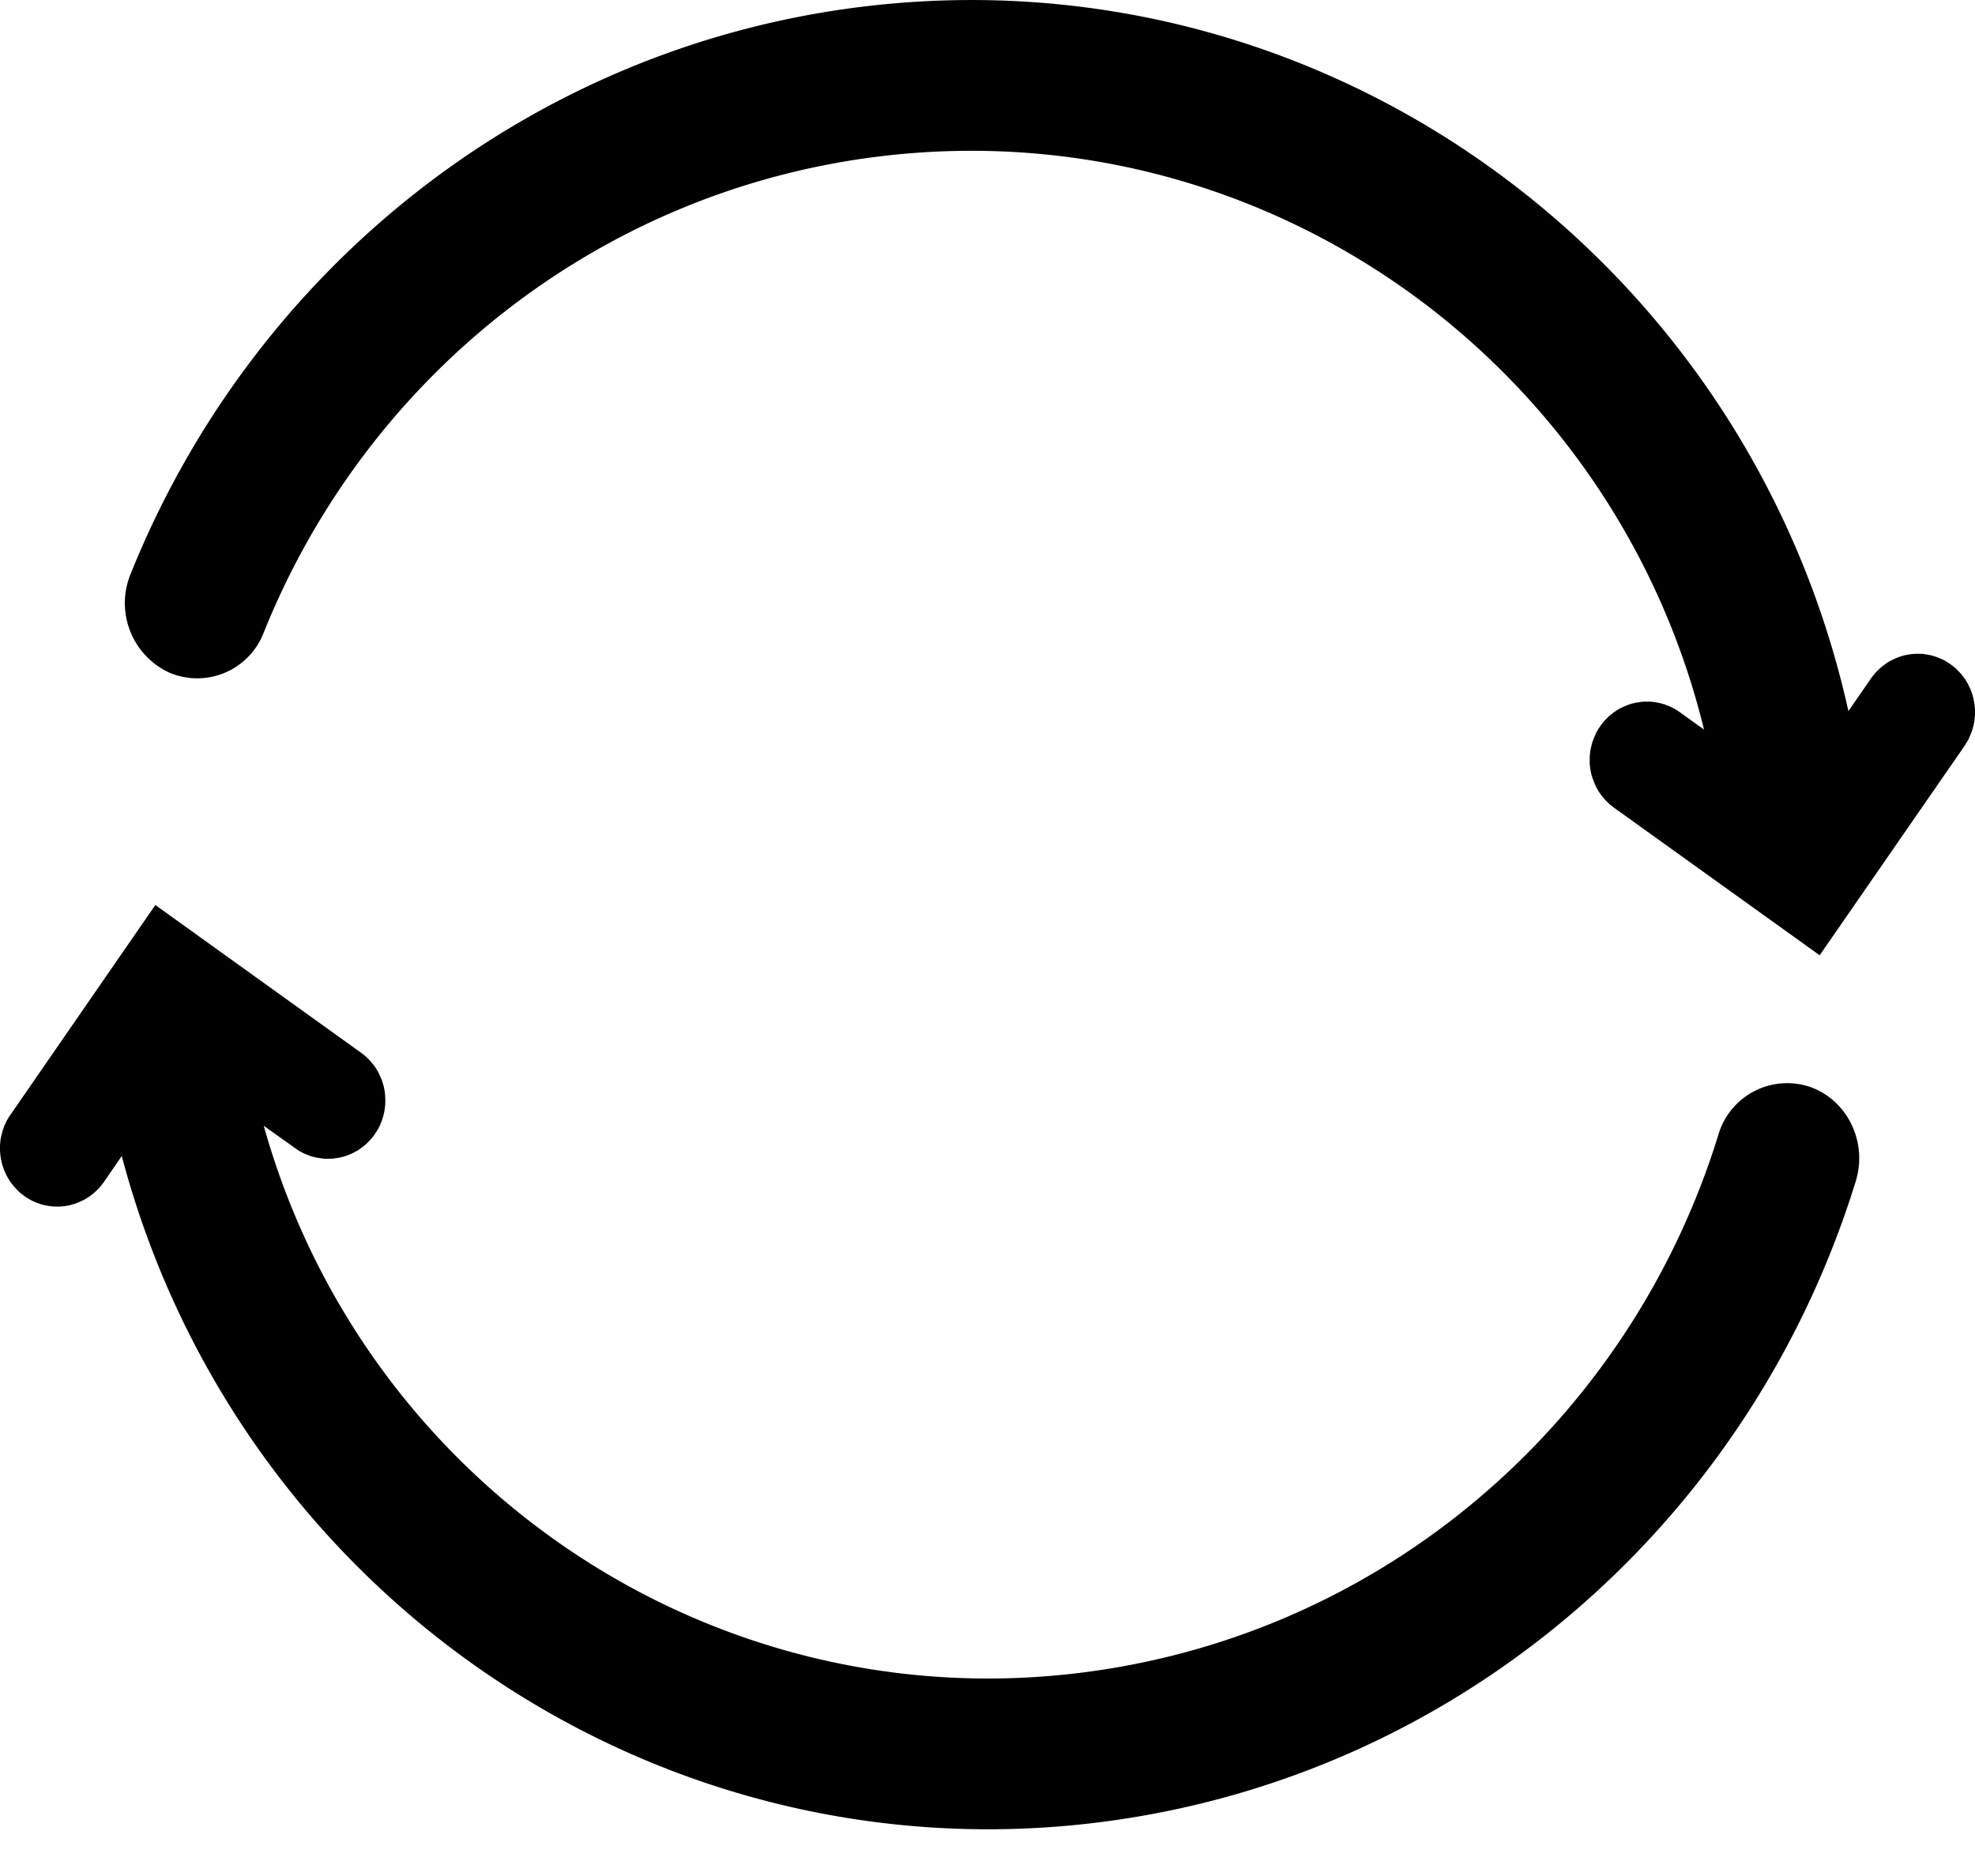 <svg fill="none" xmlns="http://www.w3.org/2000/svg" viewBox="0 0 20 19" preserveAspectRatio="xMidYMid slice"><path fill-rule="evenodd" clip-rule="evenodd" d="M1.573 9.166l2.083 1.496.02.015.02.016.037.035.017.018.016.02.016.019.015.02.014.021.013.022.012.022.01.023.011.023.01.024.007.024.008.024.006.025.005.025.004.025.003.025.001.026.001.025-.001.051-.006.05-.005.025-.005.025-.007.025-.008.024-.008.024-.01.023-.01.023-.012.023-.013.022-.028.042-.015.02-.033.038-.018.018-.018.017-.02.017-.019.015-.041.029-.022.012-.022.012-.023.011-.046.019-.024.007-.024.007-.024.006-.05.008-.024.003-.05.001H3.29l-.025-.003-.025-.003-.024-.004-.025-.005-.024-.006-.024-.007-.047-.018-.022-.01-.023-.012-.022-.012-.021-.014-.02-.014-.317-.226c1.05 3.756 4.77 6.176 8.68 5.478 2.88-.514 5.193-2.614 6.049-5.383a.726.726 0 01.92-.492c.385.129.596.56.472.96-1.023 3.31-3.776 5.81-7.193 6.42-4.685.836-9.157-2.107-10.366-6.677l-.18.262-.015.02-.016.02-.016.02-.018.018-.018.017-.018.017-.02.016-.02.015-.02.014-.022.013-.022.013-.022.011-.023.01-.047.018-.024.007-.024.007-.024.005-.025.004-.025.003-.025.002H.56l-.024-.001-.025-.003-.025-.003-.049-.01-.024-.007-.047-.017-.023-.01-.022-.01-.023-.013-.042-.026-.02-.015-.02-.015-.02-.017-.018-.017-.017-.018-.017-.019L.128 12l-.016-.02-.014-.021-.026-.043-.011-.023-.011-.023-.01-.023-.008-.024-.008-.024-.007-.025-.005-.025-.005-.025-.006-.05L0 11.648v-.05l.002-.026.003-.025.004-.025.006-.025.006-.025.007-.024.017-.048.021-.046.013-.022.013-.022.014-.02 1.467-2.124zm17.145-1.964l.228-.33.015-.02.016-.02.016-.02.018-.018.036-.034.04-.031.02-.014.022-.014.022-.012.022-.011.023-.01.023-.01.024-.008.024-.008.024-.006.024-.005.025-.004.025-.003.025-.002h.074l.025.003.05.009.024.005.024.007.023.008.024.009.023.01.023.01.021.012.043.027.02.015.02.015.02.016.035.036.017.018.016.02.015.02.015.02.013.022.013.022.011.023.011.023.01.023.008.024.008.024.012.05.005.025.003.025.003.025.001.025v.051l-.003.026-.002.025-.004.025-.012.05-.007.024-.008.024-.01.024-.01.023-.01.023-.013.022-.026.043-1.468 2.122-2.083-1.495-.04-.031-.037-.035-.017-.018-.016-.02-.016-.019-.015-.02-.014-.022-.013-.021-.012-.023-.01-.022-.02-.047-.008-.024-.008-.025-.006-.024-.005-.025-.004-.025-.003-.026-.002-.025v-.025l.001-.051.006-.05.005-.026.012-.049.008-.024.009-.024.01-.023.01-.023.011-.023.013-.022.028-.042.015-.02.016-.02.035-.036.018-.018.02-.016.019-.015.041-.029.022-.013.022-.011.023-.011.046-.019.024-.008.048-.012.05-.008.024-.003.025-.001h.05l.025.002.025.003.024.005.025.005.024.006.024.007.023.009.024.009.023.01.022.012.022.012.02.013.022.015.244.175c-.909-3.723-4.446-6.272-8.332-5.807-2.825.338-5.2 2.207-6.252 4.821a.721.721 0 01-.958.409.776.776 0 01-.391-1C2.579 2.69 5.405.466 8.757.065c4.68-.56 8.95 2.573 9.961 7.137z" fill="currentColor"/></svg>